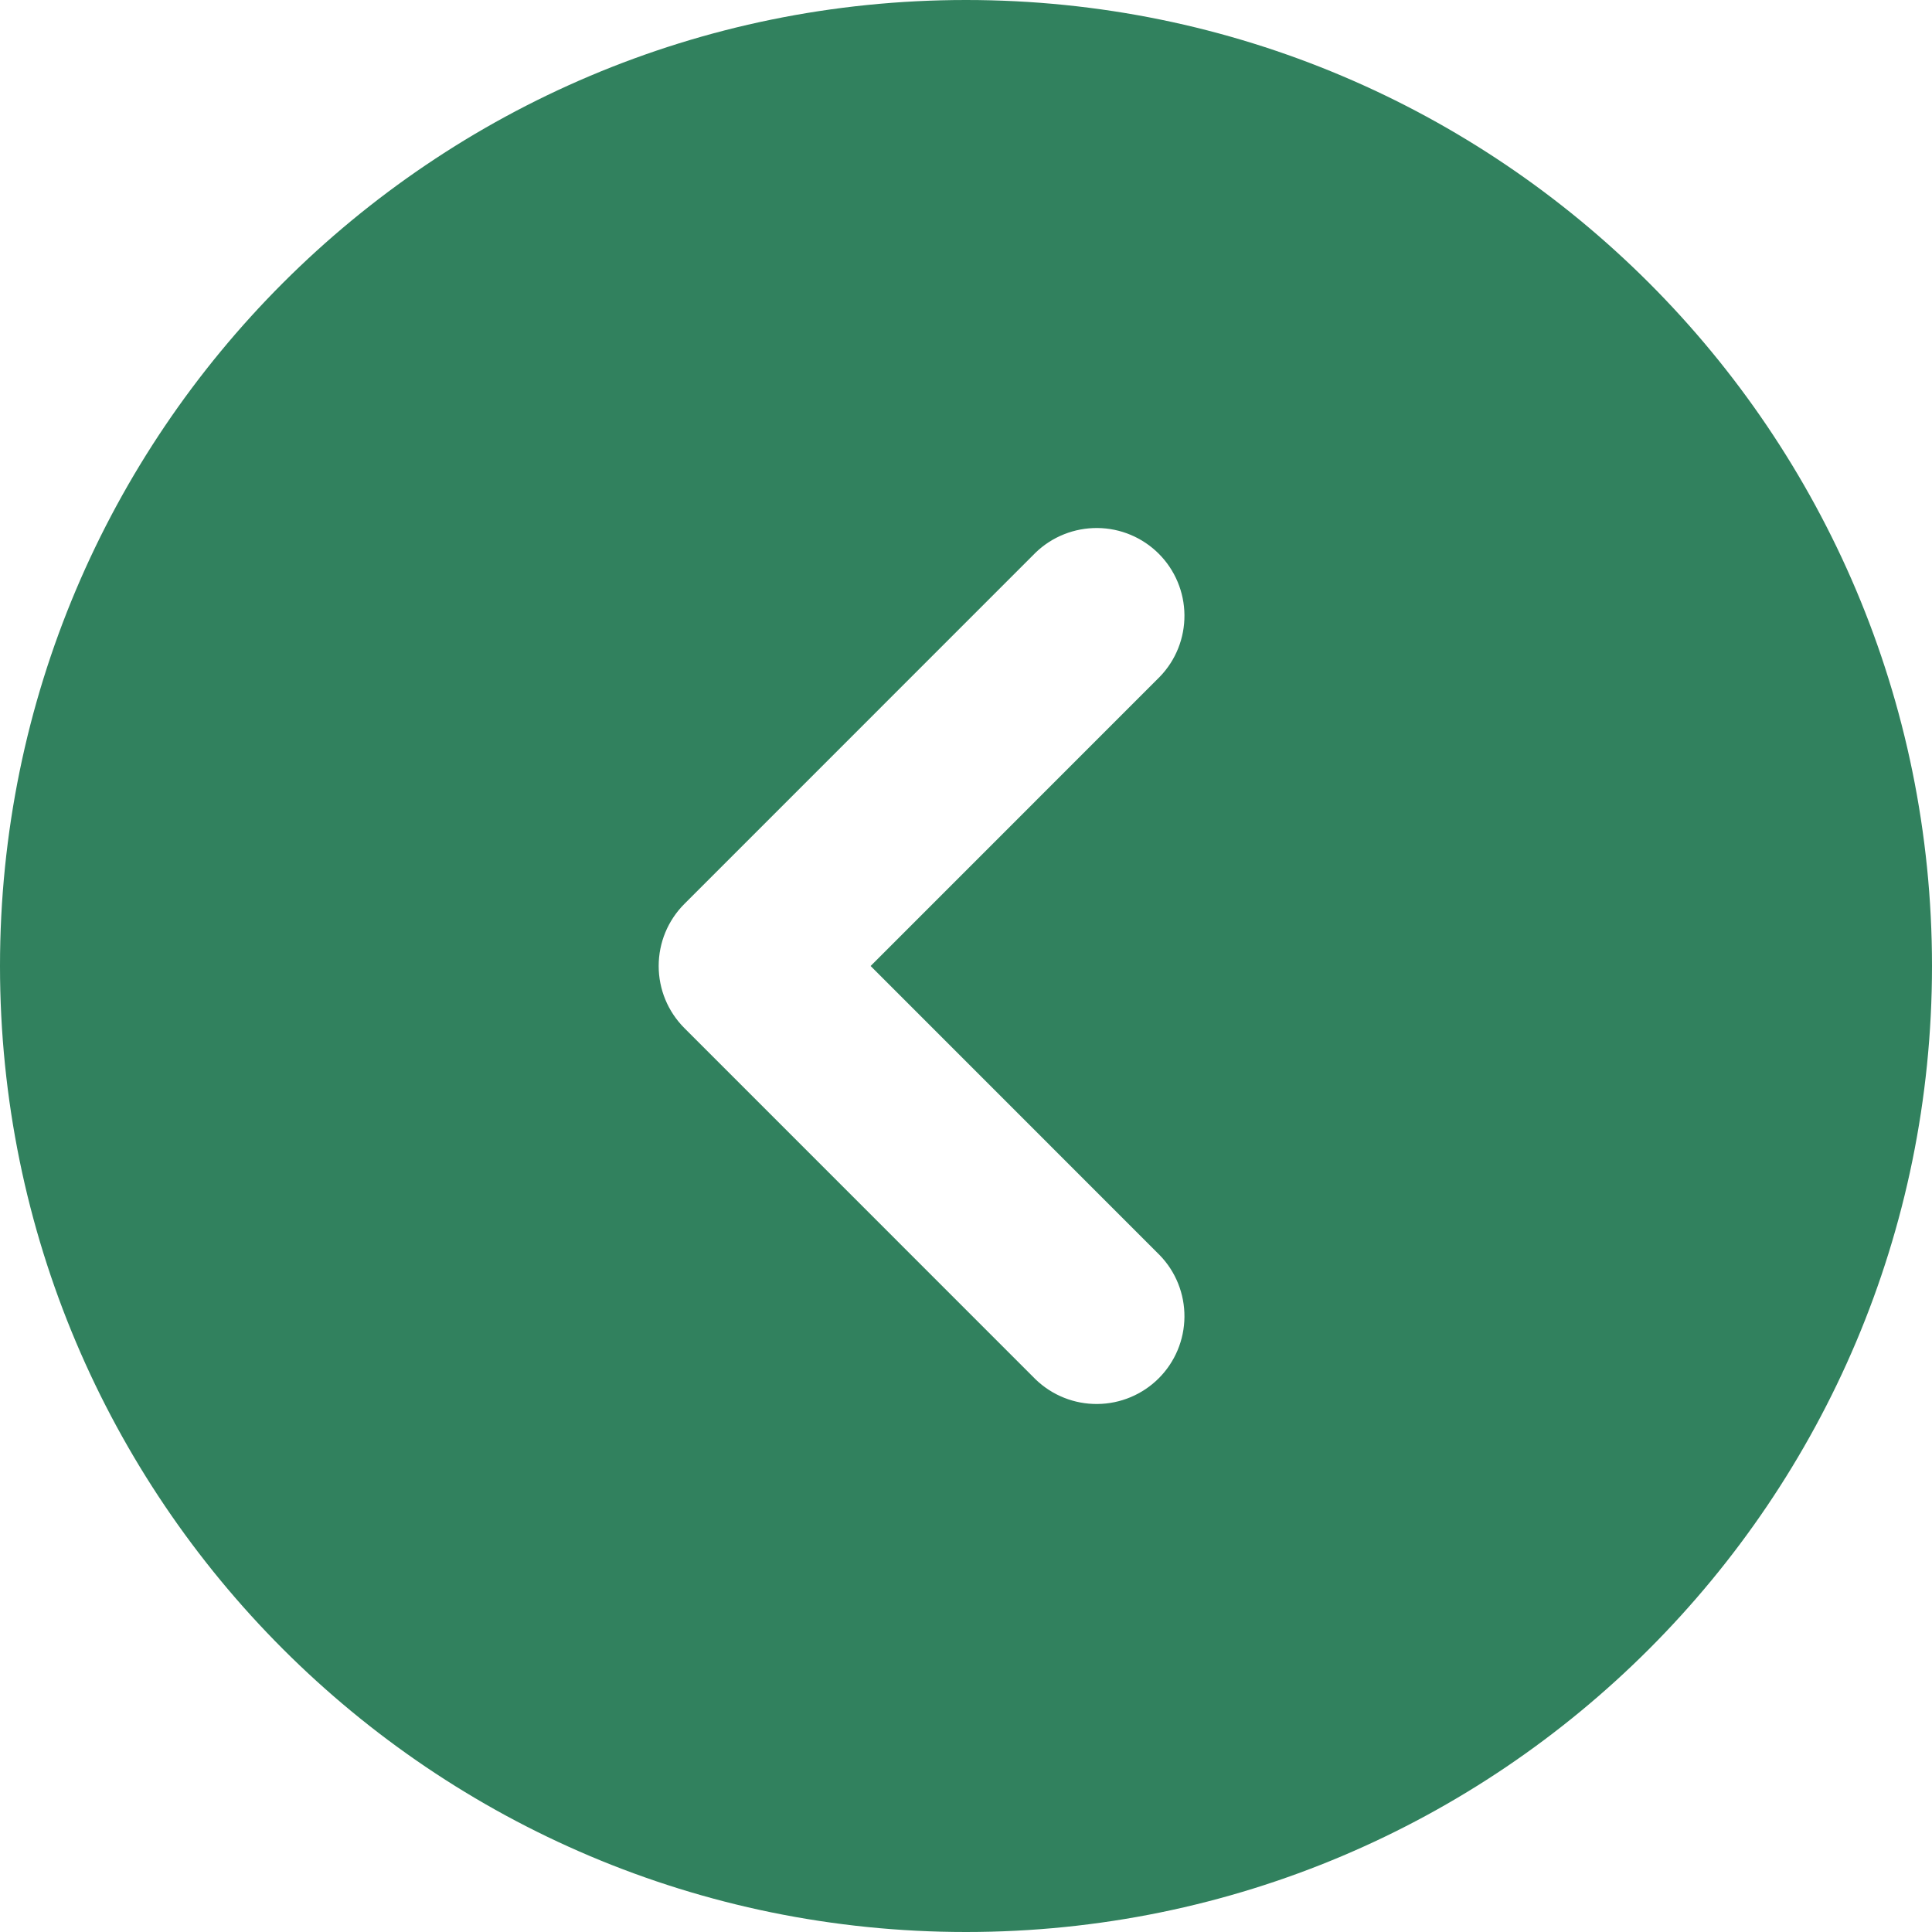 <svg width="30" height="30" viewBox="0 0 30 30" fill="none" xmlns="http://www.w3.org/2000/svg">
<path fill-rule="evenodd" clip-rule="evenodd" d="M0 15C0 23.284 6.716 30 15 30C23.284 30 30 23.284 30 15C30 6.716 23.284 -1.90735e-06 15 -1.90735e-06C6.716 -1.90735e-06 0 6.716 0 15ZM18.009 19.491C18.258 19.748 18.395 20.092 18.392 20.45C18.389 20.807 18.246 21.149 17.993 21.402C17.74 21.655 17.398 21.798 17.041 21.801C16.683 21.805 16.338 21.667 16.081 21.419L10.627 15.964C10.371 15.708 10.228 15.362 10.228 15C10.228 14.638 10.371 14.292 10.627 14.036L16.081 8.581C16.338 8.333 16.683 8.196 17.041 8.199C17.398 8.202 17.74 8.345 17.993 8.598C18.246 8.851 18.389 9.193 18.392 9.55C18.395 9.908 18.258 10.252 18.009 10.509L13.519 15L18.009 19.491Z" fill="#31815E"/>
</svg>
